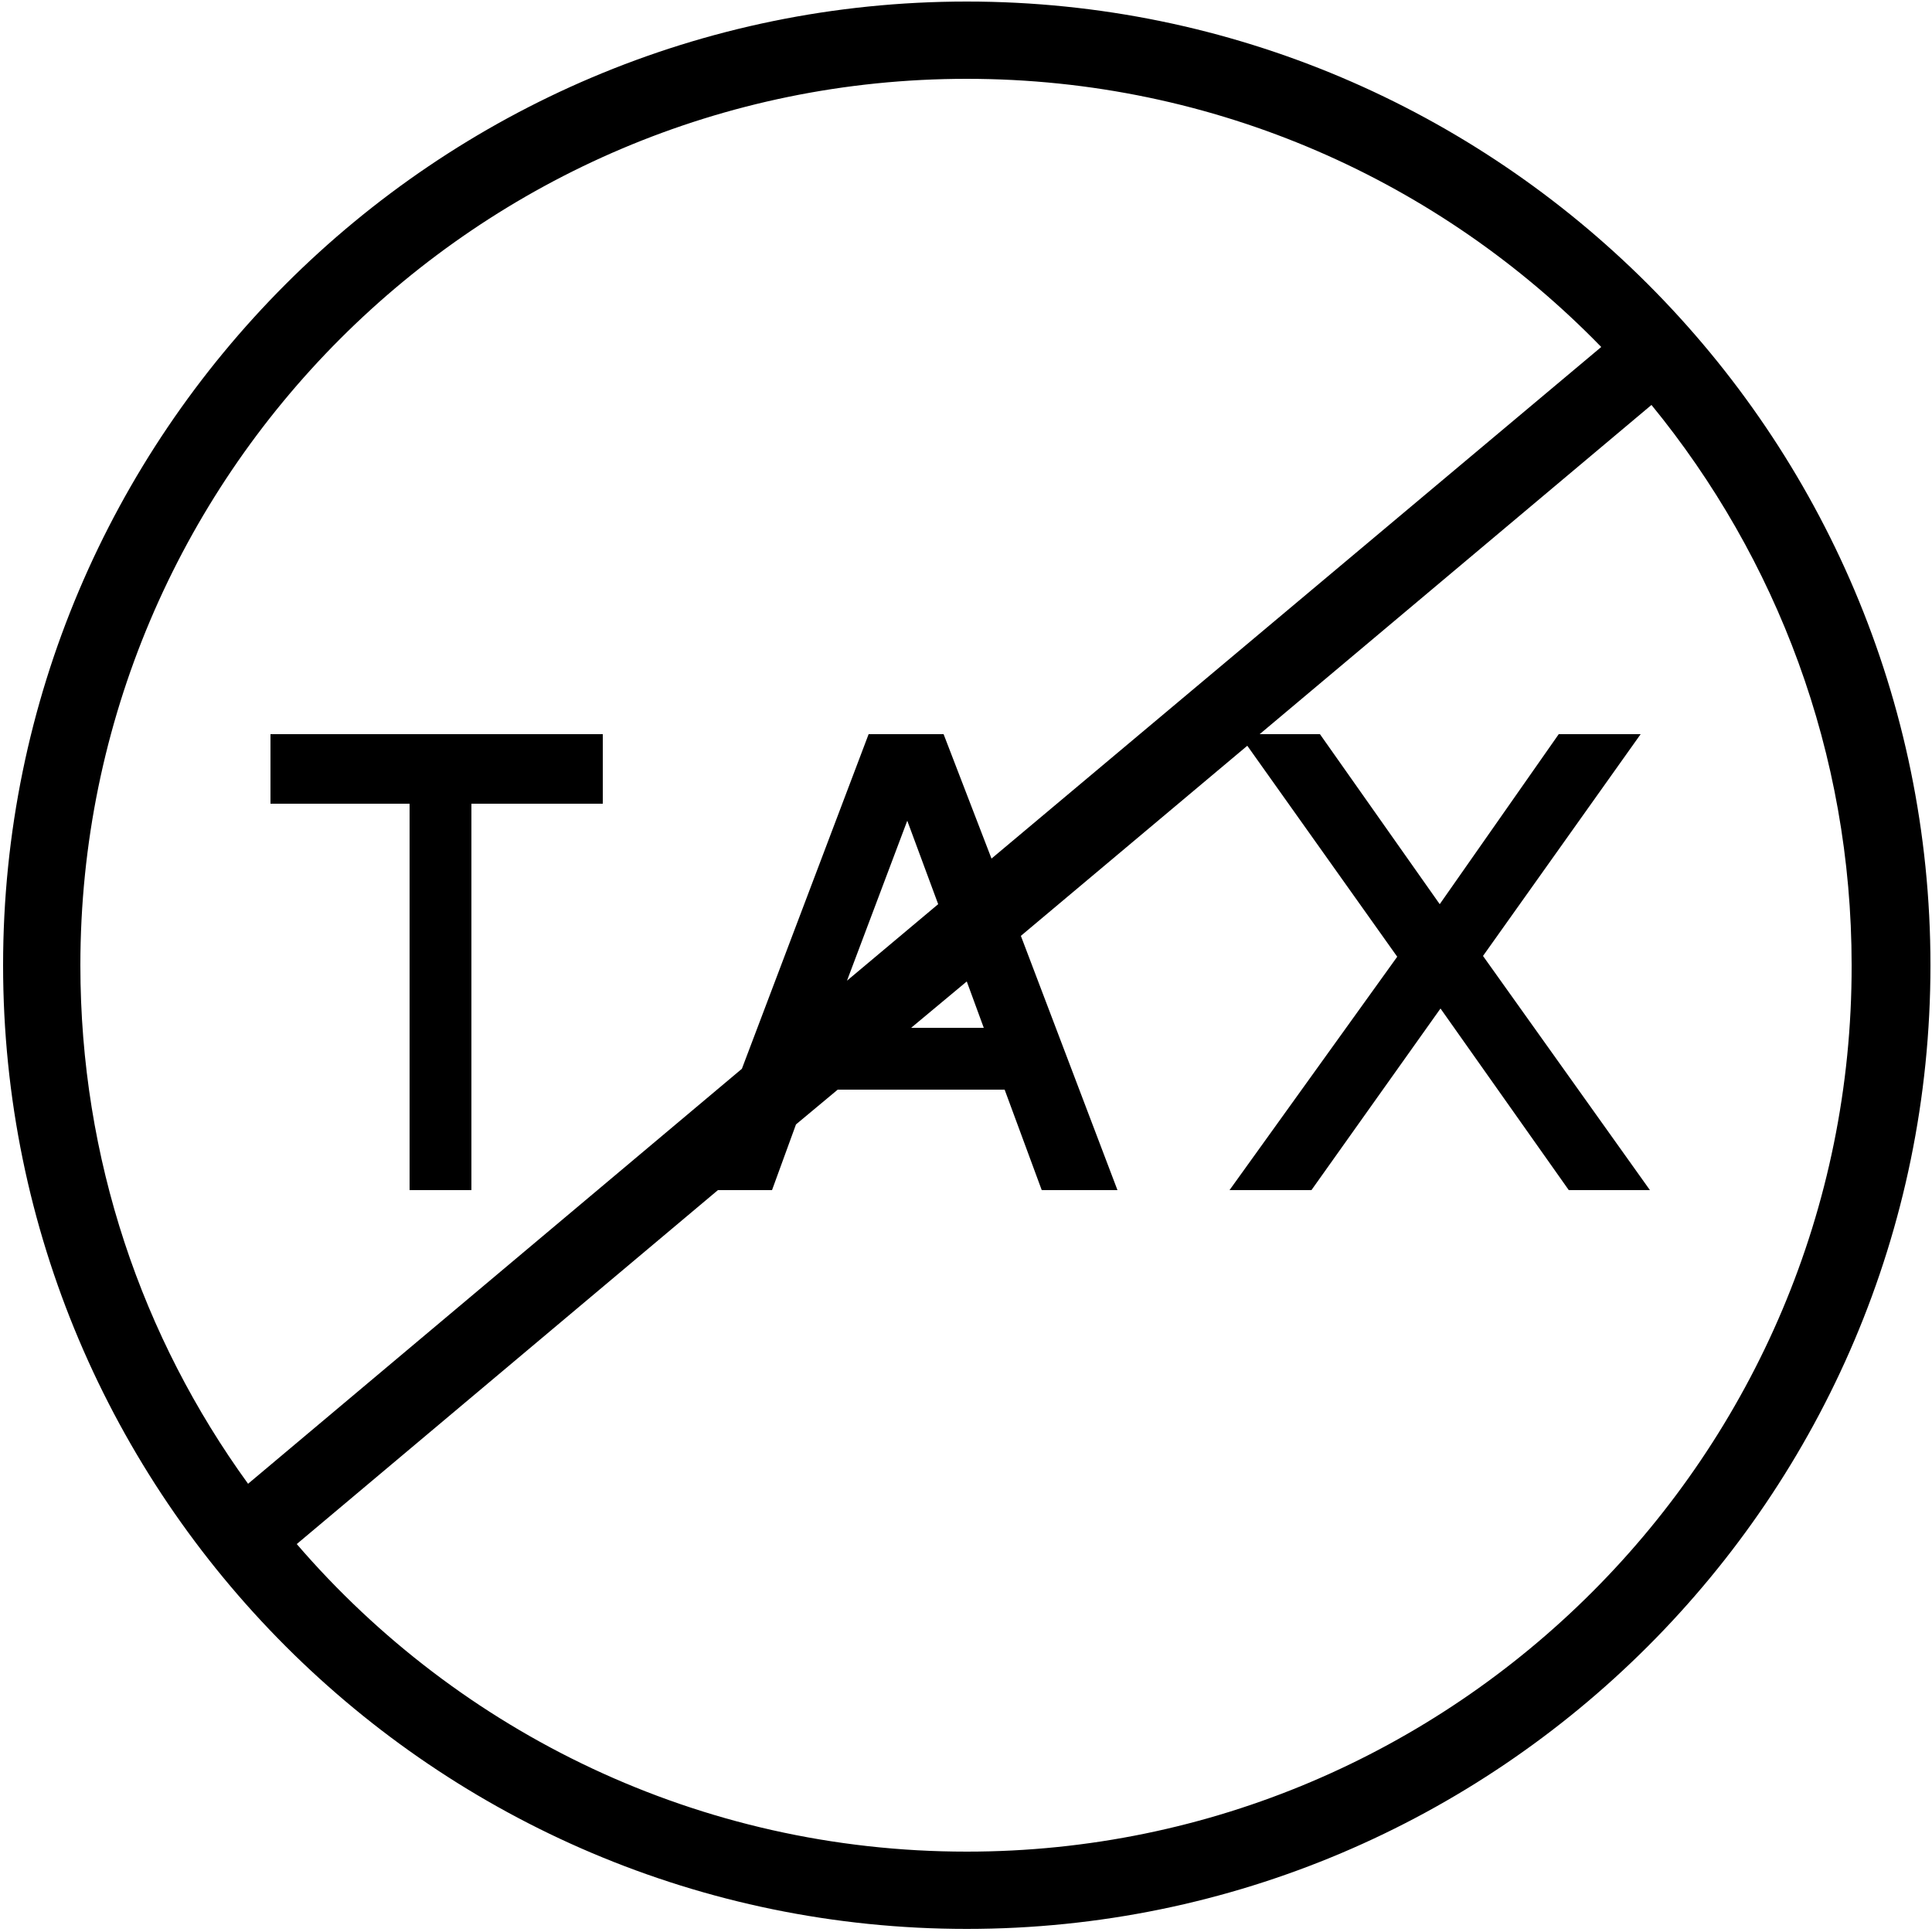 <svg version="1.1" class="dibsvg-svg dibsvg-tax-free" viewBox="0 0 250 250" xmlns="http://www.w3.org/2000/svg" xmlns:xlink="http://www.w3.org/1999/xlink">
    <g>
        <path d="M125.1,0.2C56.3,0.2,0.4,56.2,0.4,124.9s55.9,124.7,124.7,124.7c68.7,0,124.7-55.9,124.7-124.7S193.8,0.2,125.1,0.2z
            M125.1,10.2c32.2,0,61.3,13.3,82.1,34.7l-78.9,66.2L122.1,95h-9.7L96,138.3L32.1,192c-13.7-18.9-21.7-42-21.7-67.1
            C10.4,61.7,61.8,10.2,125.1,10.2z M127.3,133h-9.4l7.2-6L127.3,133z M109.6,126.9l7.8-20.7l4,10.8L109.6,126.9z M125.1,239.6
            c-34.6,0-65.7-15.4-86.7-39.8L92.9,154h7l3.1-8.5l5.4-4.5H130l4.8,13h9.8l-12.5-32.9l29.3-24.6l19.4,27.3L159.1,154h10.6l16.7-23.5
            L203,154h10.5l-21.6-30.3L212.3,95h-10.6l-15.4,22l-15.5-22h-7.8l50.7-42.6c16.2,19.8,25.9,45,25.9,72.5
            C239.7,188.1,188.3,239.6,125.1,239.6z"/>
        <polygon points="53,104 53,154 61,154 61,104 78,104 78,95 35,95 35,104 	"/>
    </g>
</svg>
